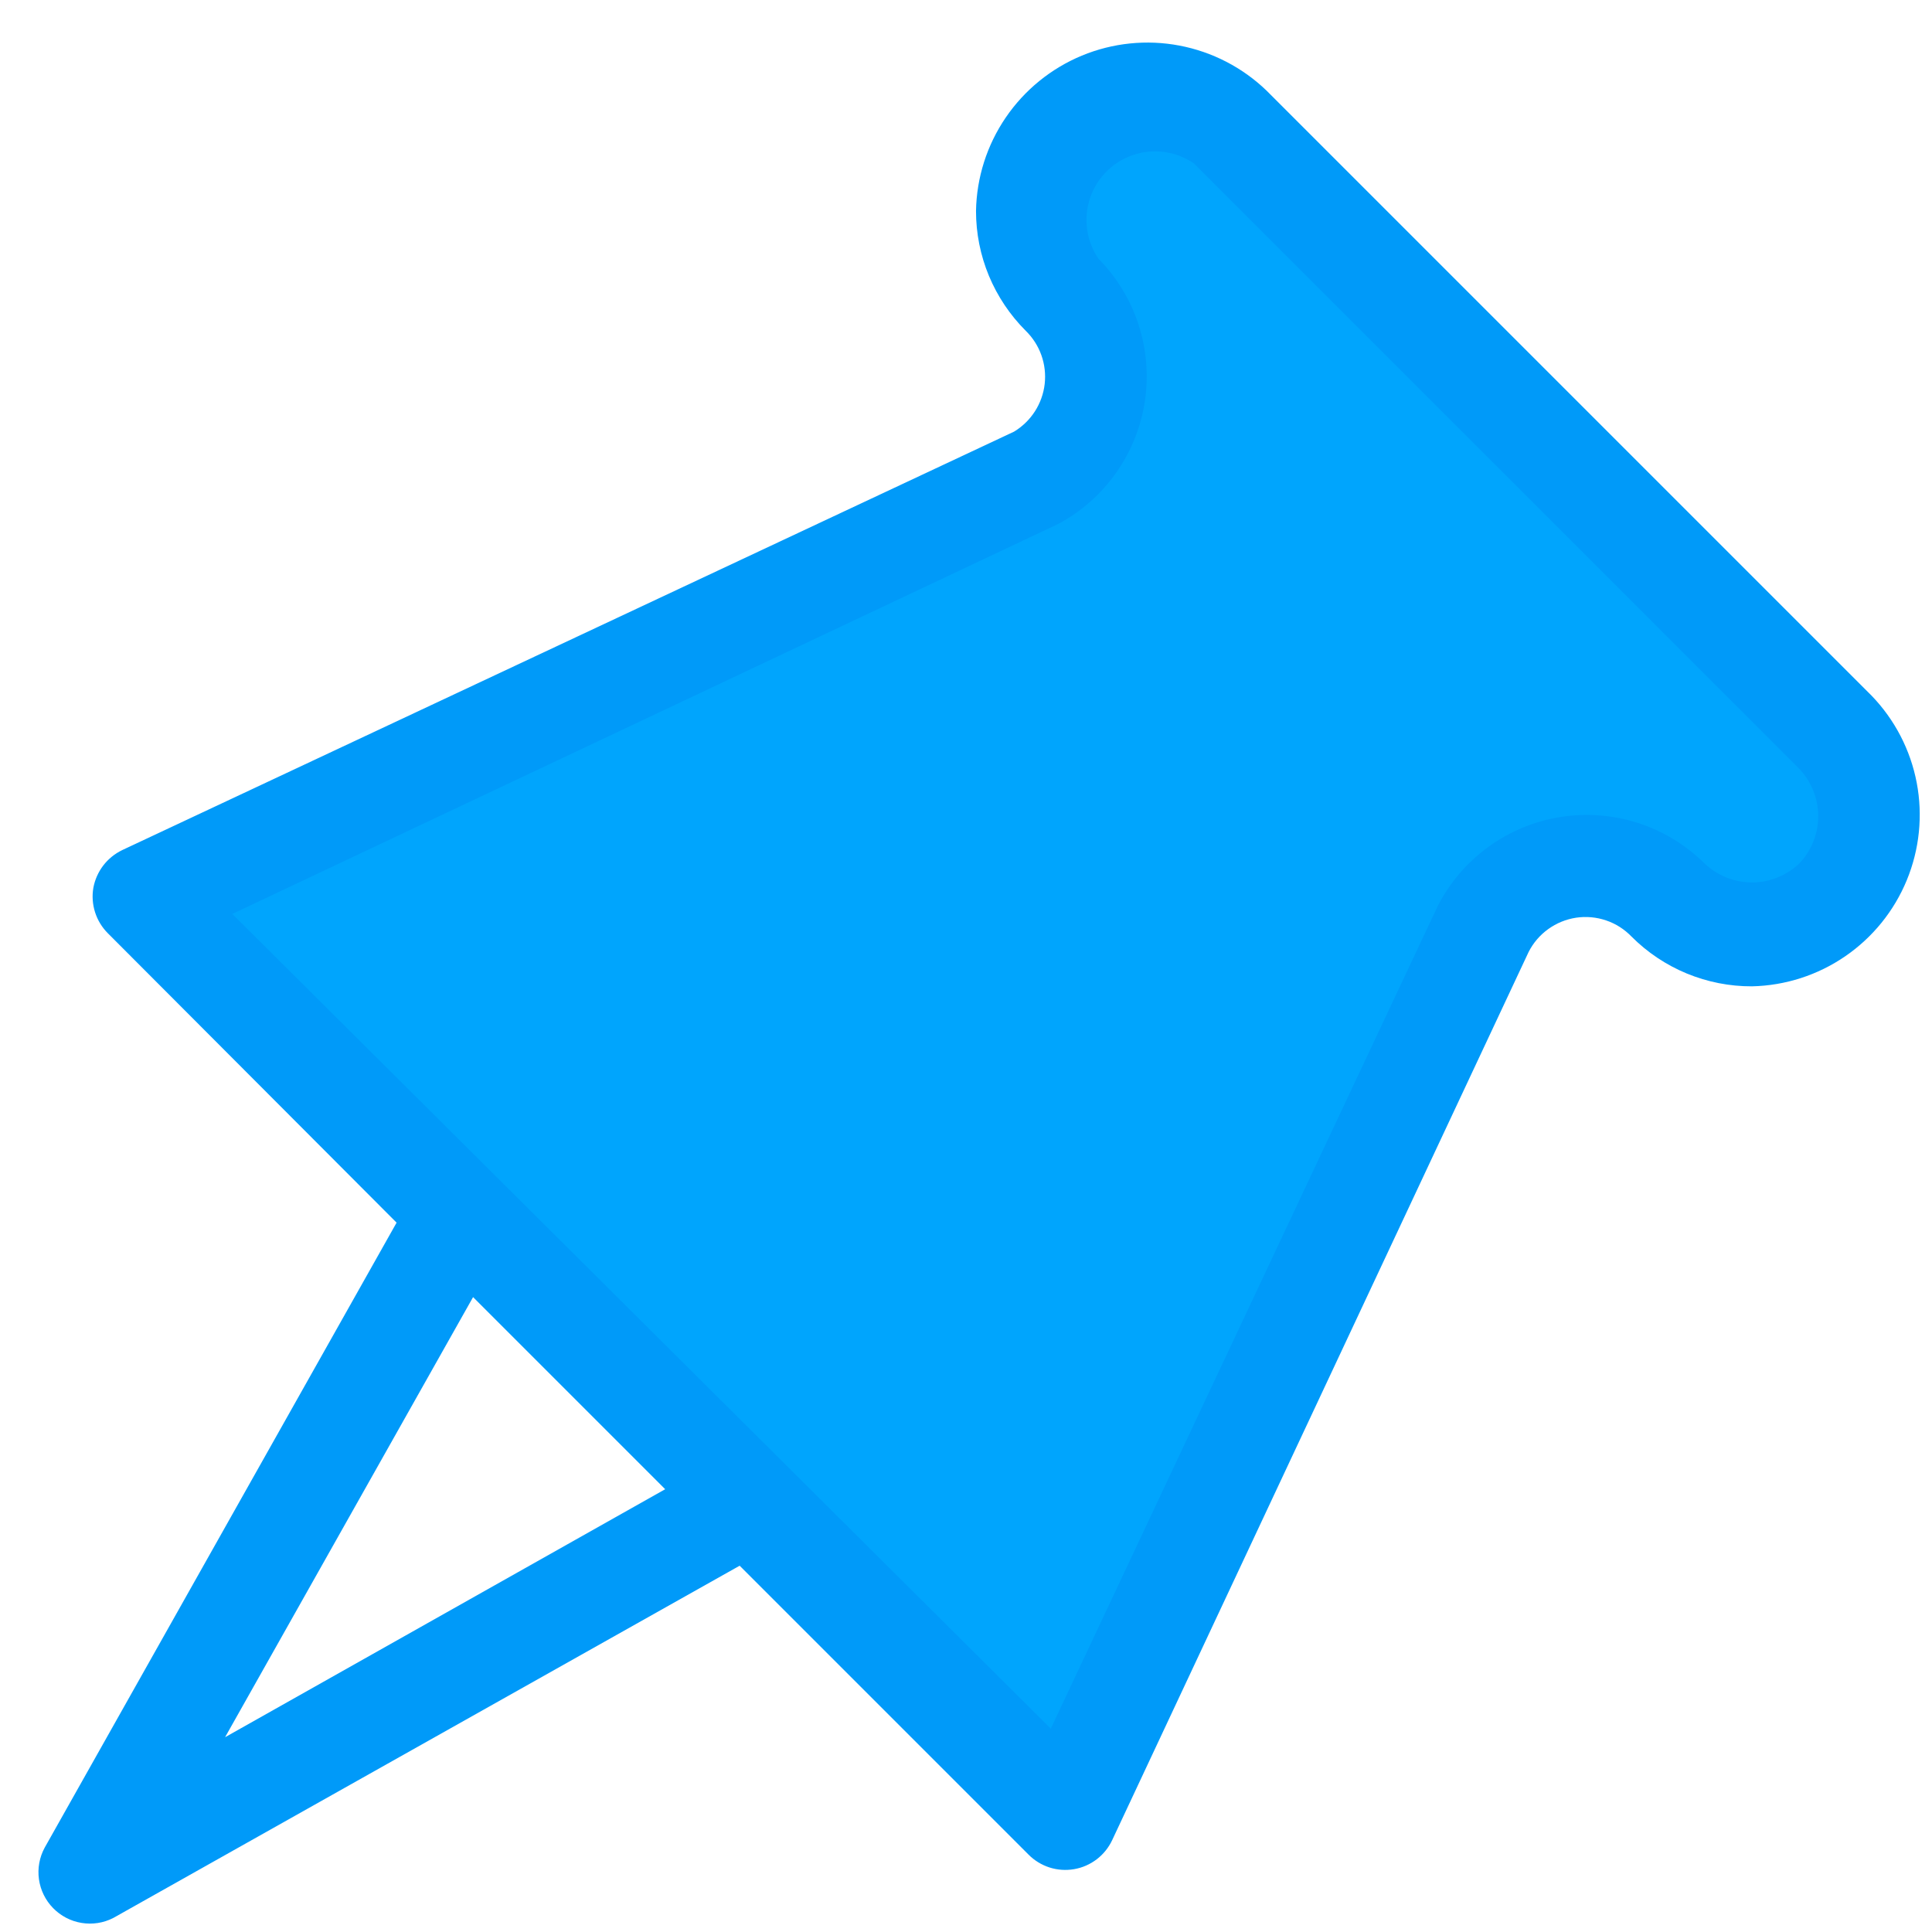 <svg width="44" height="44" viewBox="0 0 44 44" fill="none" xmlns="http://www.w3.org/2000/svg">
<path d="M3.704 20.603L24.173 41.205L34.673 20.275H38.103L40.548 21.33L42.923 17.962L27.142 2.189L23.712 3.259L24.243 7.267L23.978 9.119L23.353 10.306L3.704 20.603Z" fill="#00A5FD"/>
<path d="M42.626 15.845L28.845 2.064C28.297 1.536 27.608 1.18 26.86 1.038C26.113 0.896 25.34 0.976 24.638 1.267C23.935 1.559 23.333 2.049 22.905 2.677C22.476 3.306 22.241 4.046 22.228 4.806C22.228 5.313 22.328 5.815 22.522 6.282C22.717 6.75 23.002 7.175 23.36 7.533C23.52 7.689 23.642 7.879 23.717 8.09C23.792 8.3 23.817 8.525 23.792 8.747C23.766 8.968 23.69 9.181 23.569 9.369C23.448 9.557 23.286 9.714 23.095 9.83L2.782 19.361C2.613 19.443 2.465 19.563 2.351 19.712C2.237 19.862 2.16 20.036 2.126 20.22C2.094 20.406 2.108 20.596 2.165 20.776C2.222 20.955 2.321 21.118 2.454 21.252L9.032 27.845L1.017 42.08C0.898 42.3 0.852 42.552 0.887 42.799C0.922 43.047 1.034 43.276 1.209 43.455C1.383 43.634 1.61 43.753 1.857 43.793C2.103 43.834 2.356 43.795 2.579 43.681L16.845 35.658L23.423 42.236C23.556 42.371 23.721 42.472 23.901 42.53C24.082 42.588 24.274 42.601 24.462 42.569C24.649 42.537 24.825 42.46 24.976 42.345C25.127 42.23 25.248 42.08 25.329 41.908L34.813 21.681C34.918 21.474 35.071 21.295 35.259 21.16C35.447 21.024 35.665 20.935 35.895 20.9C36.124 20.866 36.358 20.887 36.578 20.962C36.798 21.036 36.996 21.163 37.157 21.33C37.517 21.691 37.944 21.976 38.415 22.171C38.886 22.365 39.39 22.465 39.9 22.463C40.659 22.446 41.397 22.209 42.023 21.779C42.649 21.35 43.137 20.747 43.426 20.045C43.715 19.343 43.794 18.572 43.652 17.826C43.51 17.08 43.153 16.392 42.626 15.845ZM5.126 39.564L10.774 29.541L15.149 33.916L5.126 39.564ZM40.985 19.658C40.694 19.939 40.305 20.097 39.9 20.097C39.494 20.097 39.105 19.939 38.813 19.658C38.388 19.238 37.87 18.925 37.302 18.742C36.733 18.56 36.129 18.513 35.539 18.607C34.95 18.7 34.39 18.931 33.906 19.281C33.421 19.63 33.026 20.088 32.751 20.619L23.931 39.369L5.29 20.814L24.103 11.931C24.625 11.652 25.076 11.254 25.418 10.769C25.76 10.285 25.984 9.727 26.073 9.141C26.161 8.555 26.112 7.956 25.929 7.392C25.745 6.828 25.433 6.314 25.017 5.892C24.811 5.592 24.717 5.228 24.75 4.865C24.784 4.502 24.944 4.163 25.201 3.905C25.459 3.647 25.799 3.488 26.162 3.454C26.524 3.42 26.888 3.515 27.189 3.72L40.97 17.502C41.251 17.793 41.409 18.182 41.409 18.588C41.409 18.993 41.251 19.382 40.97 19.674L40.985 19.658Z" fill="#009AF9"/>
</svg>
